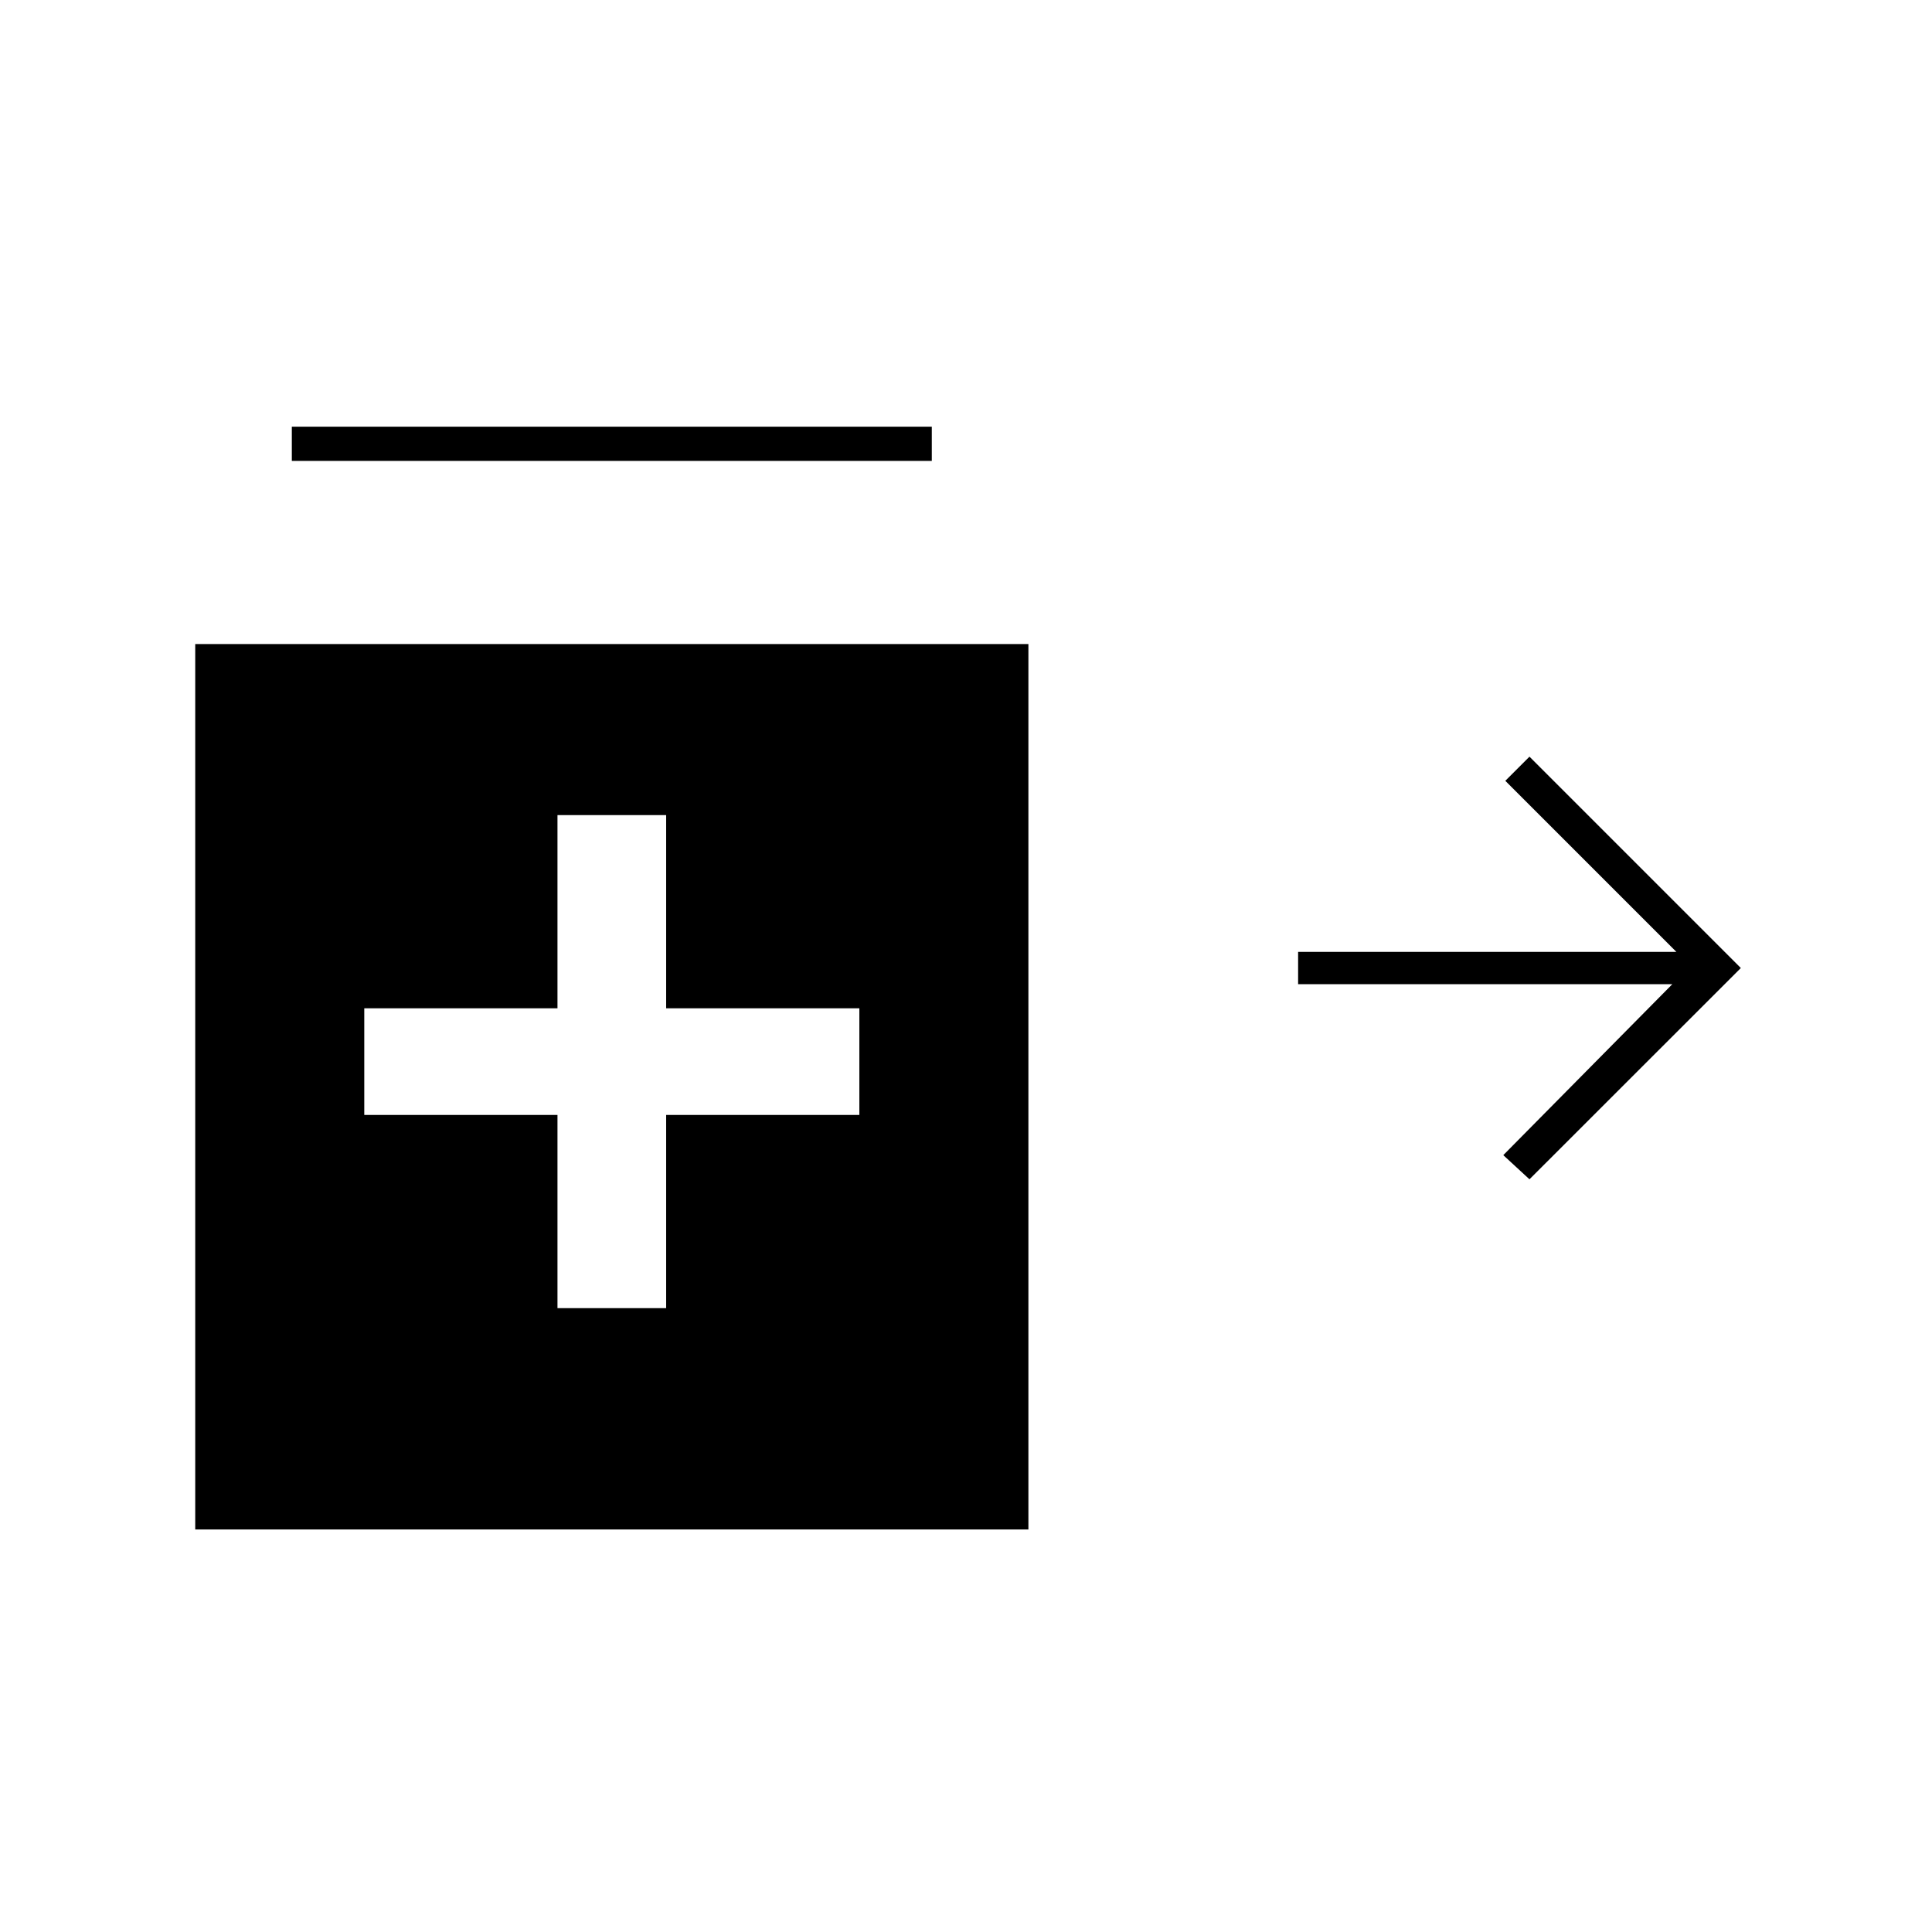 <svg xmlns="http://www.w3.org/2000/svg" height="20" width="20"><path d="m15.833 12.208-.271-.25 1.75-1.77h-3.874v-.334h3.916l-1.771-1.771.25-.25 2.188 2.188ZM3.021 4.771v-.354h6.625v.354Zm2.75 8.771h1.125v-2h2v-1.104h-2v-2H5.771v2h-2v1.104h2Zm-3.75 2.291V6.667h8.625v9.166Z"/></svg>